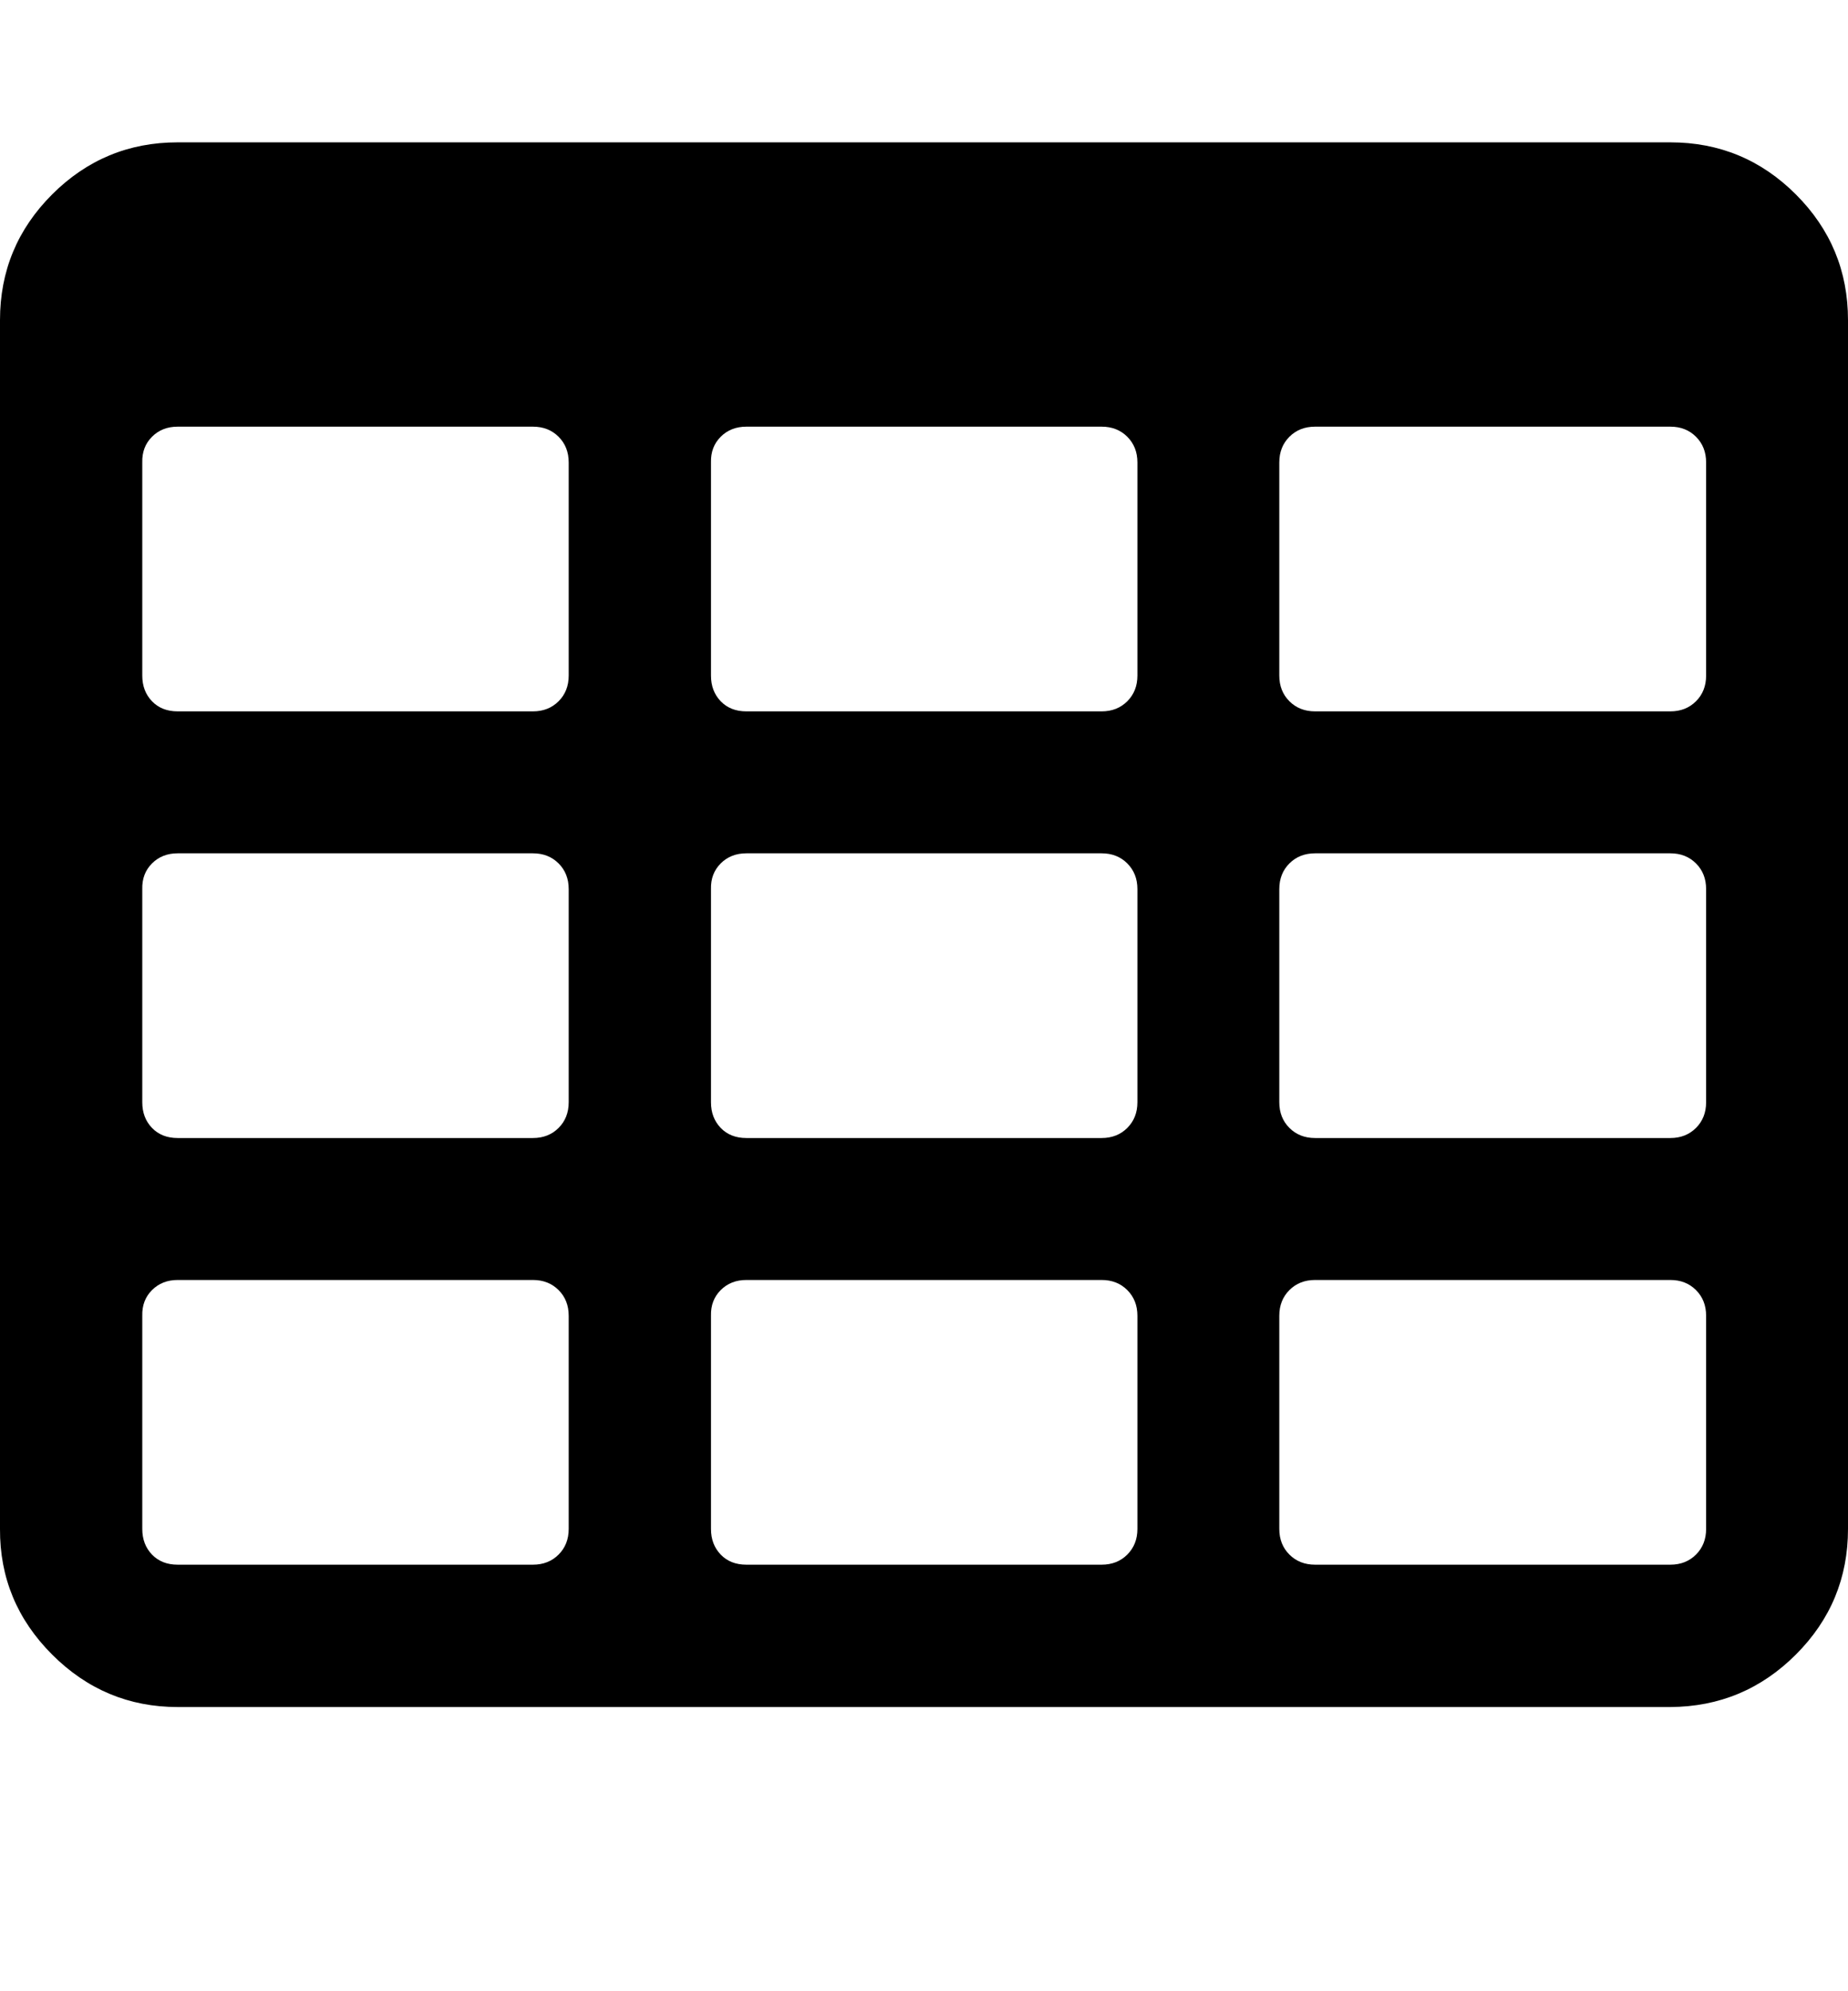 <svg height="512" width="475.4" xmlns="http://www.w3.org/2000/svg"><path d="m0 393.1v-310.8q0-18.9 13.4-32.3t32.3-13.4h384q18.9 0 32.3 13.4t13.4 32.3v310.8q0 18.9-13.4 32.3t-32.3 13.5h-384q-18.8 0-32.3-13.5t-13.4-32.3z m36.6 0q0 4 2.5 6.6t6.6 2.6h91.4q4 0 6.6-2.6t2.6-6.6v-54.8q0-4-2.6-6.6t-6.6-2.6h-91.4q-4 0-6.6 2.6t-2.5 6.6v54.8z m0-109.7q0 4 2.5 6.6t6.6 2.6h91.4q4 0 6.6-2.6t2.6-6.6v-54.8q0-4-2.6-6.6t-6.6-2.6h-91.4q-4 0-6.6 2.6t-2.5 6.6v54.8z m0-109.7q0 4 2.5 6.6t6.6 2.6h91.4q4 0 6.6-2.6t2.6-6.6v-54.8q0-4-2.6-6.6t-6.6-2.6h-91.4q-4 0-6.6 2.6t-2.5 6.6v54.8z m146.3 219.4q0 4 2.5 6.6t6.6 2.6h91.4q4 0 6.6-2.6t2.6-6.6v-54.8q0-4-2.6-6.6t-6.6-2.6h-91.4q-4 0-6.6 2.6t-2.5 6.6v54.8z m0-109.7q0 4 2.5 6.6t6.6 2.6h91.4q4 0 6.6-2.6t2.6-6.6v-54.8q0-4-2.6-6.6t-6.6-2.6h-91.4q-4 0-6.6 2.6t-2.5 6.6v54.8z m0-109.7q0 4 2.5 6.6t6.6 2.6h91.4q4 0 6.6-2.6t2.6-6.6v-54.8q0-4-2.6-6.6t-6.6-2.6h-91.4q-4 0-6.6 2.6t-2.5 6.6v54.8z m146.2 219.4q0 4 2.6 6.6t6.6 2.6h91.4q4 0 6.6-2.6t2.6-6.6v-54.8q0-4-2.6-6.6t-6.6-2.6h-91.4q-4 0-6.6 2.6t-2.6 6.6v54.8z m0-109.7q0 4 2.6 6.6t6.6 2.6h91.4q4 0 6.6-2.6t2.6-6.6v-54.8q0-4-2.6-6.6t-6.6-2.6h-91.4q-4 0-6.6 2.6t-2.6 6.6v54.8z m0-109.7q0 4 2.6 6.6t6.6 2.6h91.4q4 0 6.6-2.6t2.6-6.6v-54.8q0-4-2.6-6.6t-6.6-2.6h-91.4q-4 0-6.6 2.6t-2.6 6.6v54.8z" /></svg>